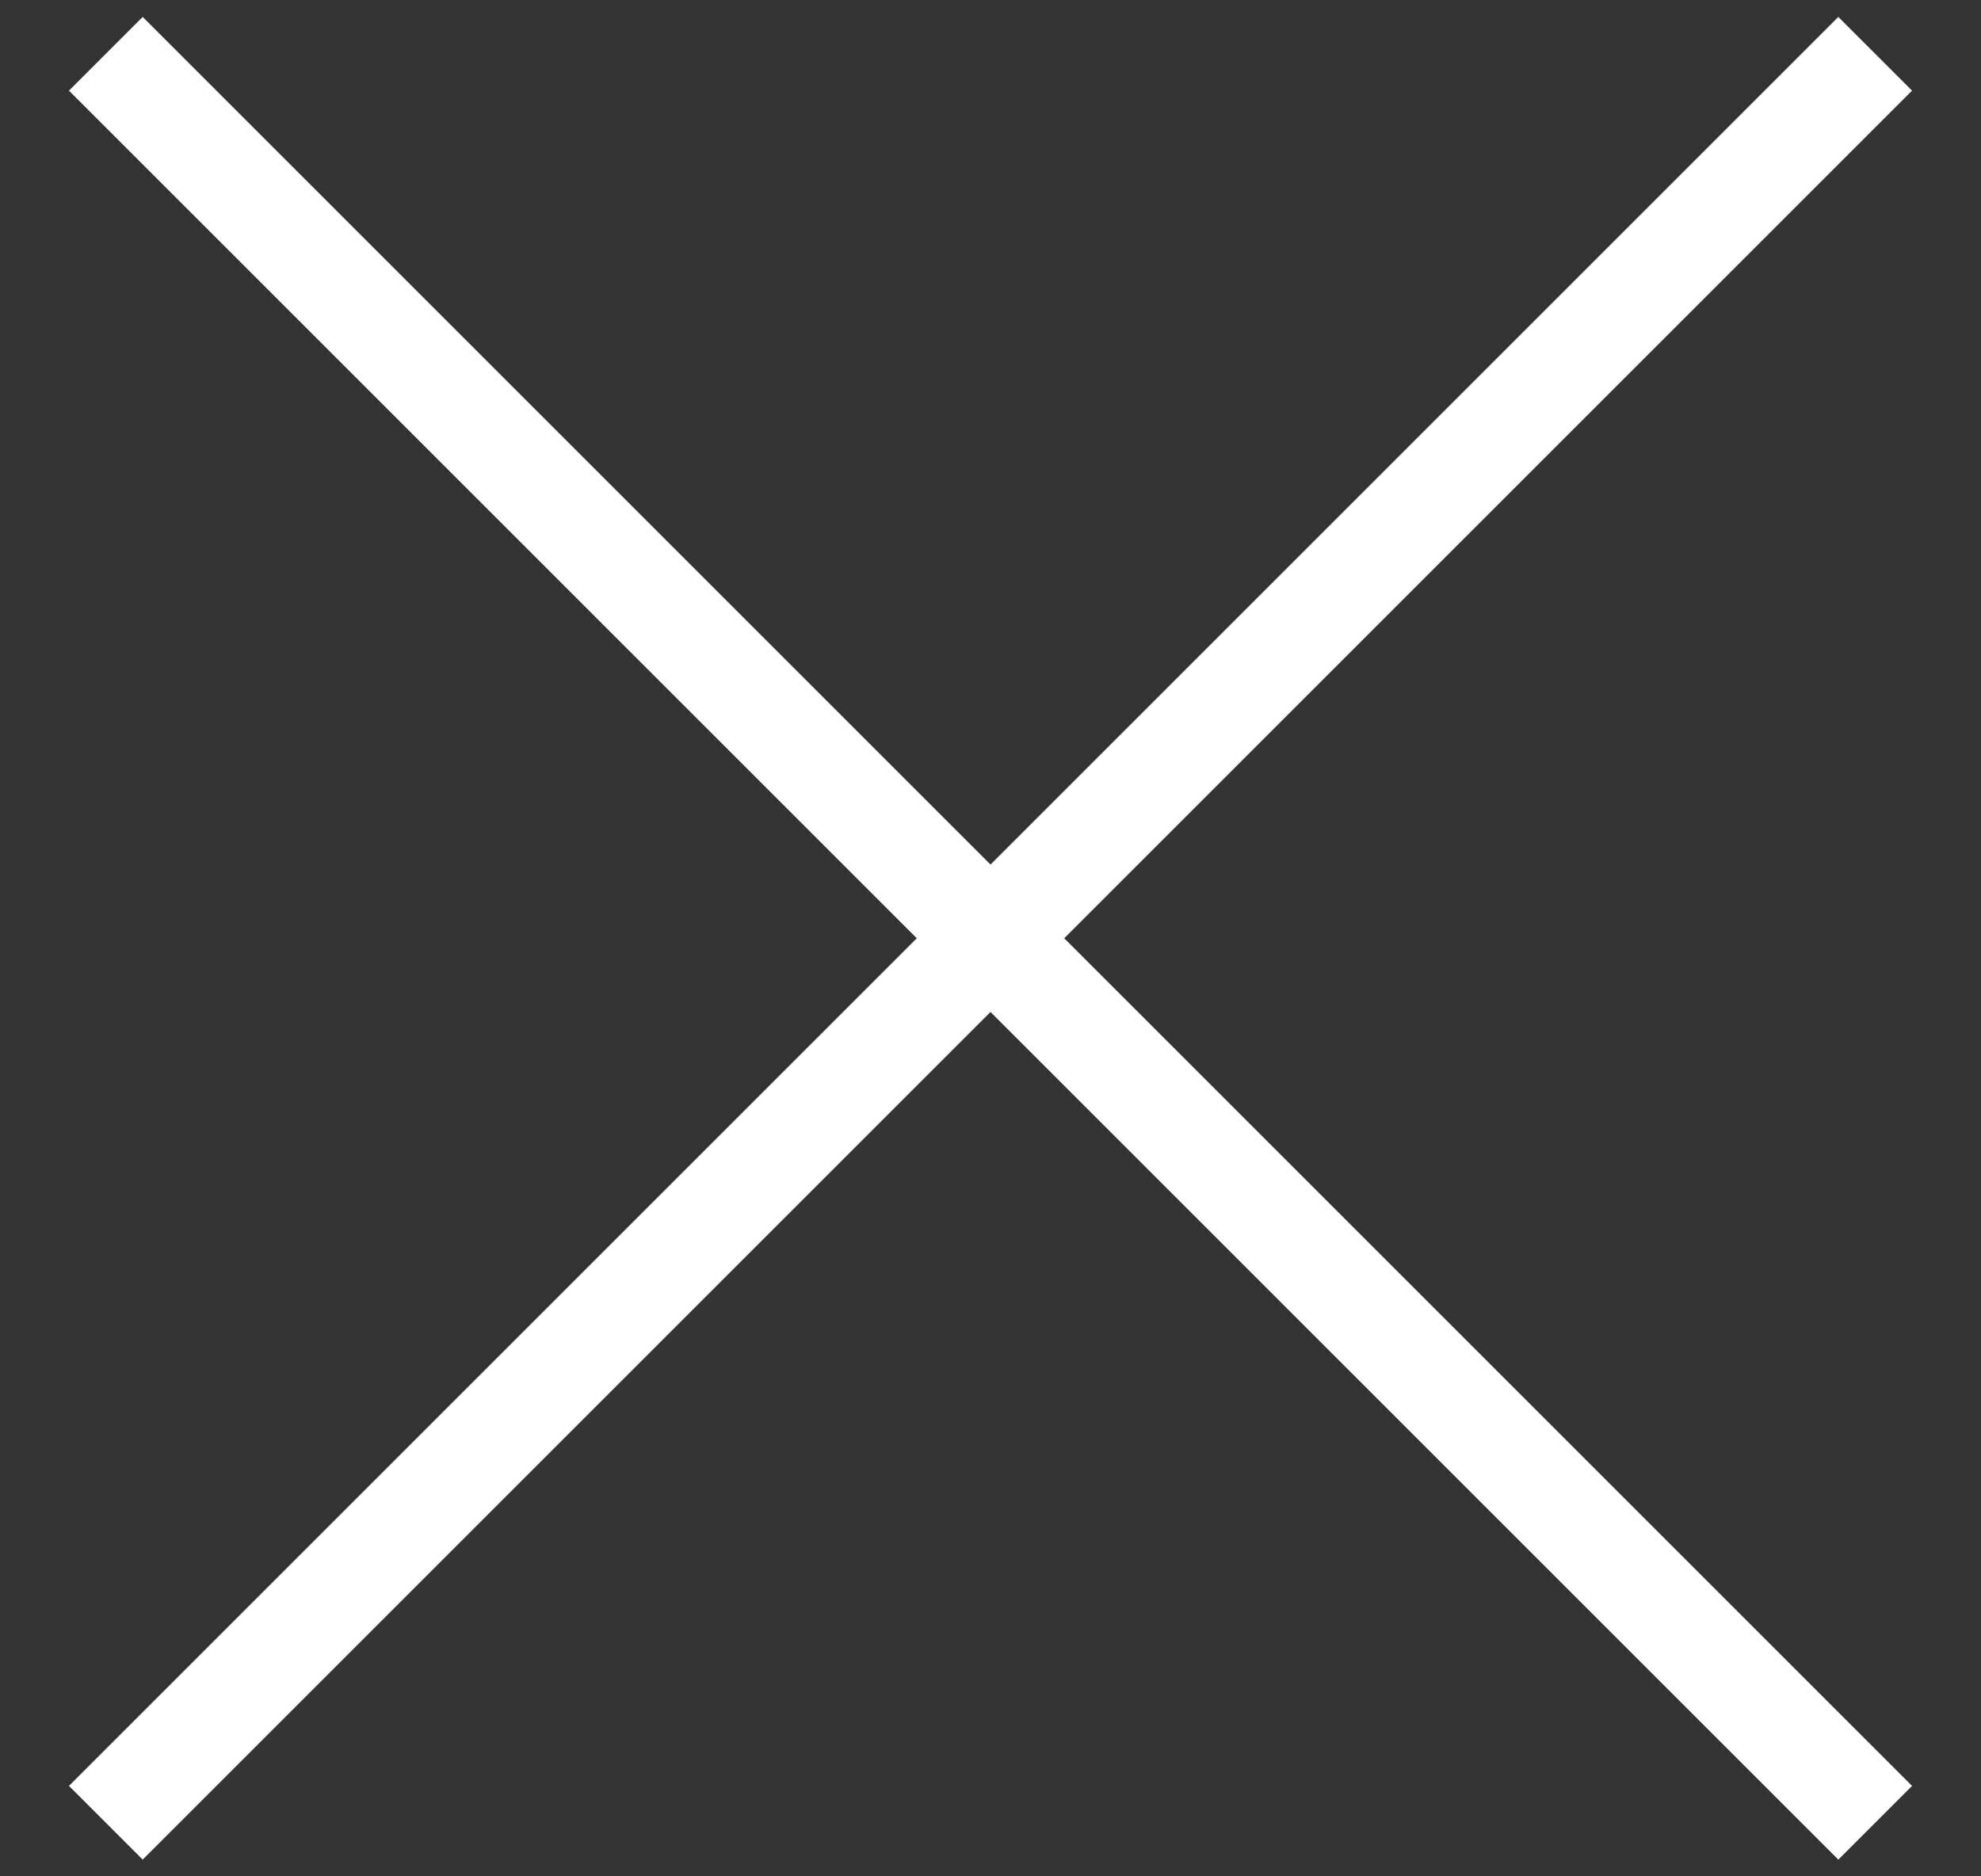 <svg width="19" height="18" viewBox="0 0 19 18" fill="none" xmlns="http://www.w3.org/2000/svg">
<rect x="0" y="0" width="19" height="18" fill="#333333" stroke="none"/>
<path d="M1.015 0.516L17.985 17.486" stroke="white"/>
<path d="M17.985 0.516L1.015 17.486" stroke="white"/>
</svg>
